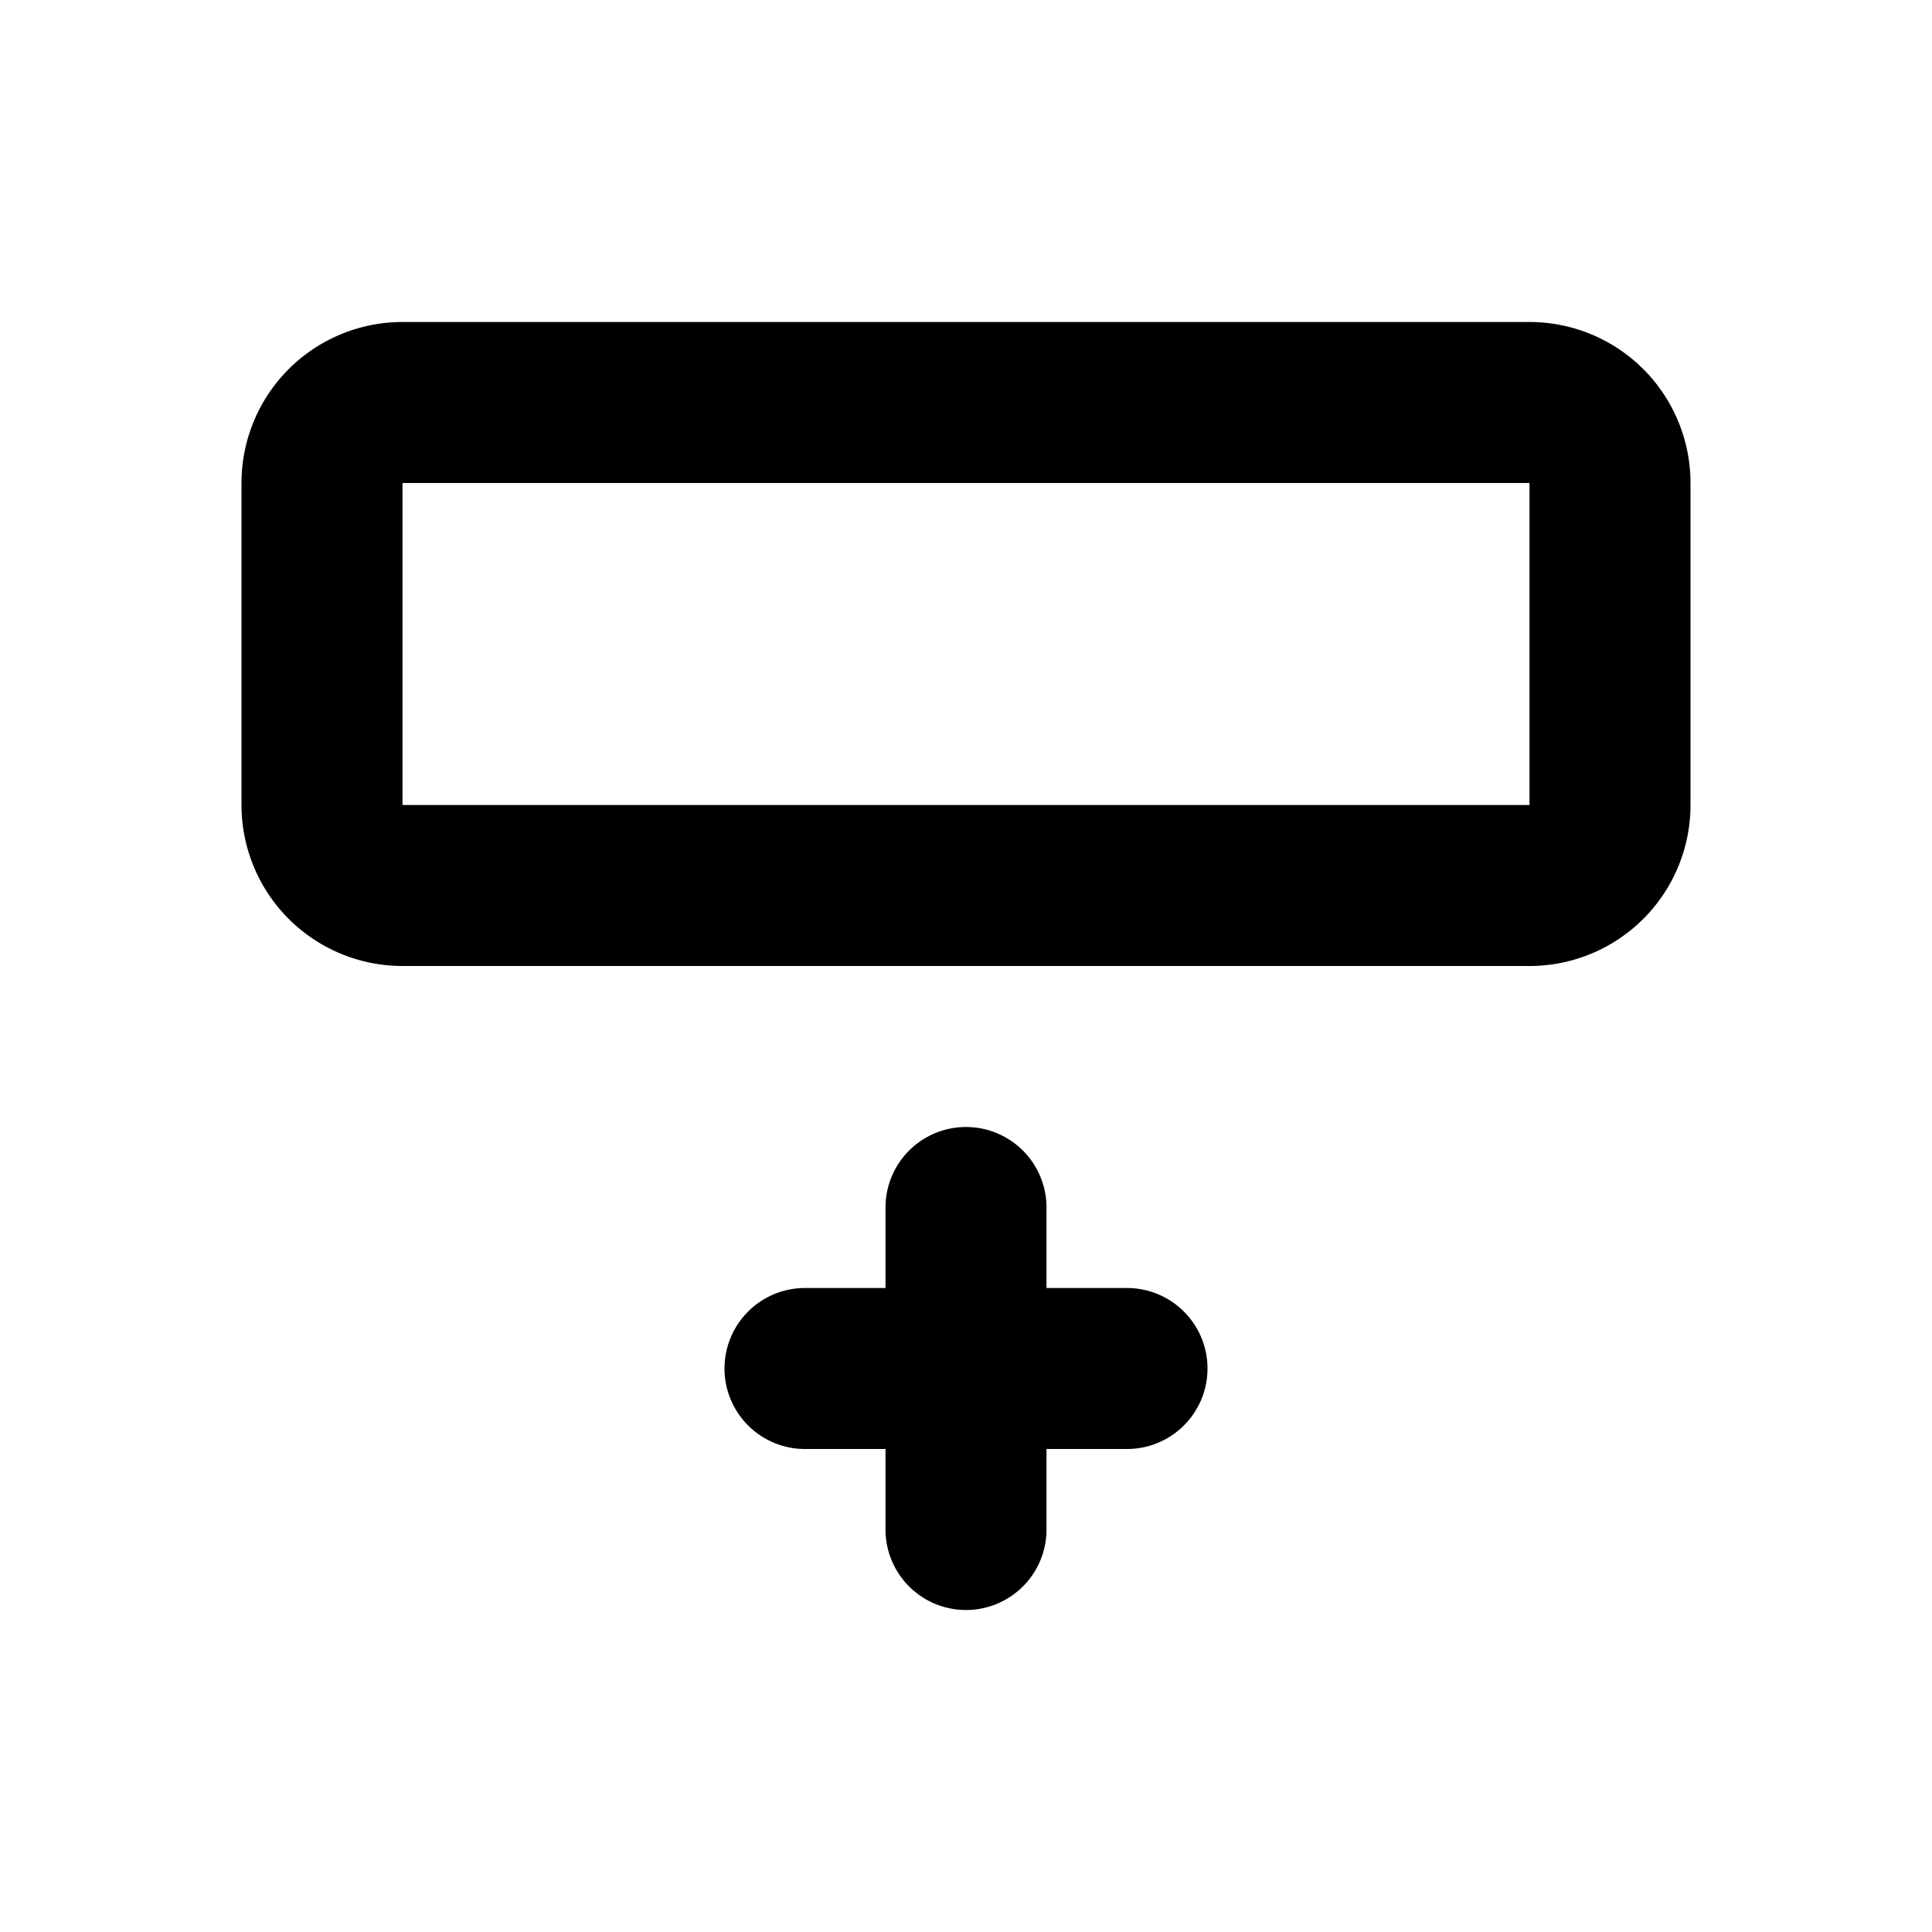 <svg xmlns="http://www.w3.org/2000/svg" fill="none" stroke="currentColor" stroke-linecap="round" stroke-linejoin="round" stroke-width="2" class="icon icon-tabler icons-tabler-outline icon-tabler-row-insert-bottom" viewBox="0 0 24 24"><path stroke="none" d="M0 0h24v24H0z"/><path d="M20 6v4a1 1 0 0 1-1 1H5a1 1 0 0 1-1-1V6a1 1 0 0 1 1-1h14a1 1 0 0 1 1 1M12 15v4M14 17h-4"/></svg>